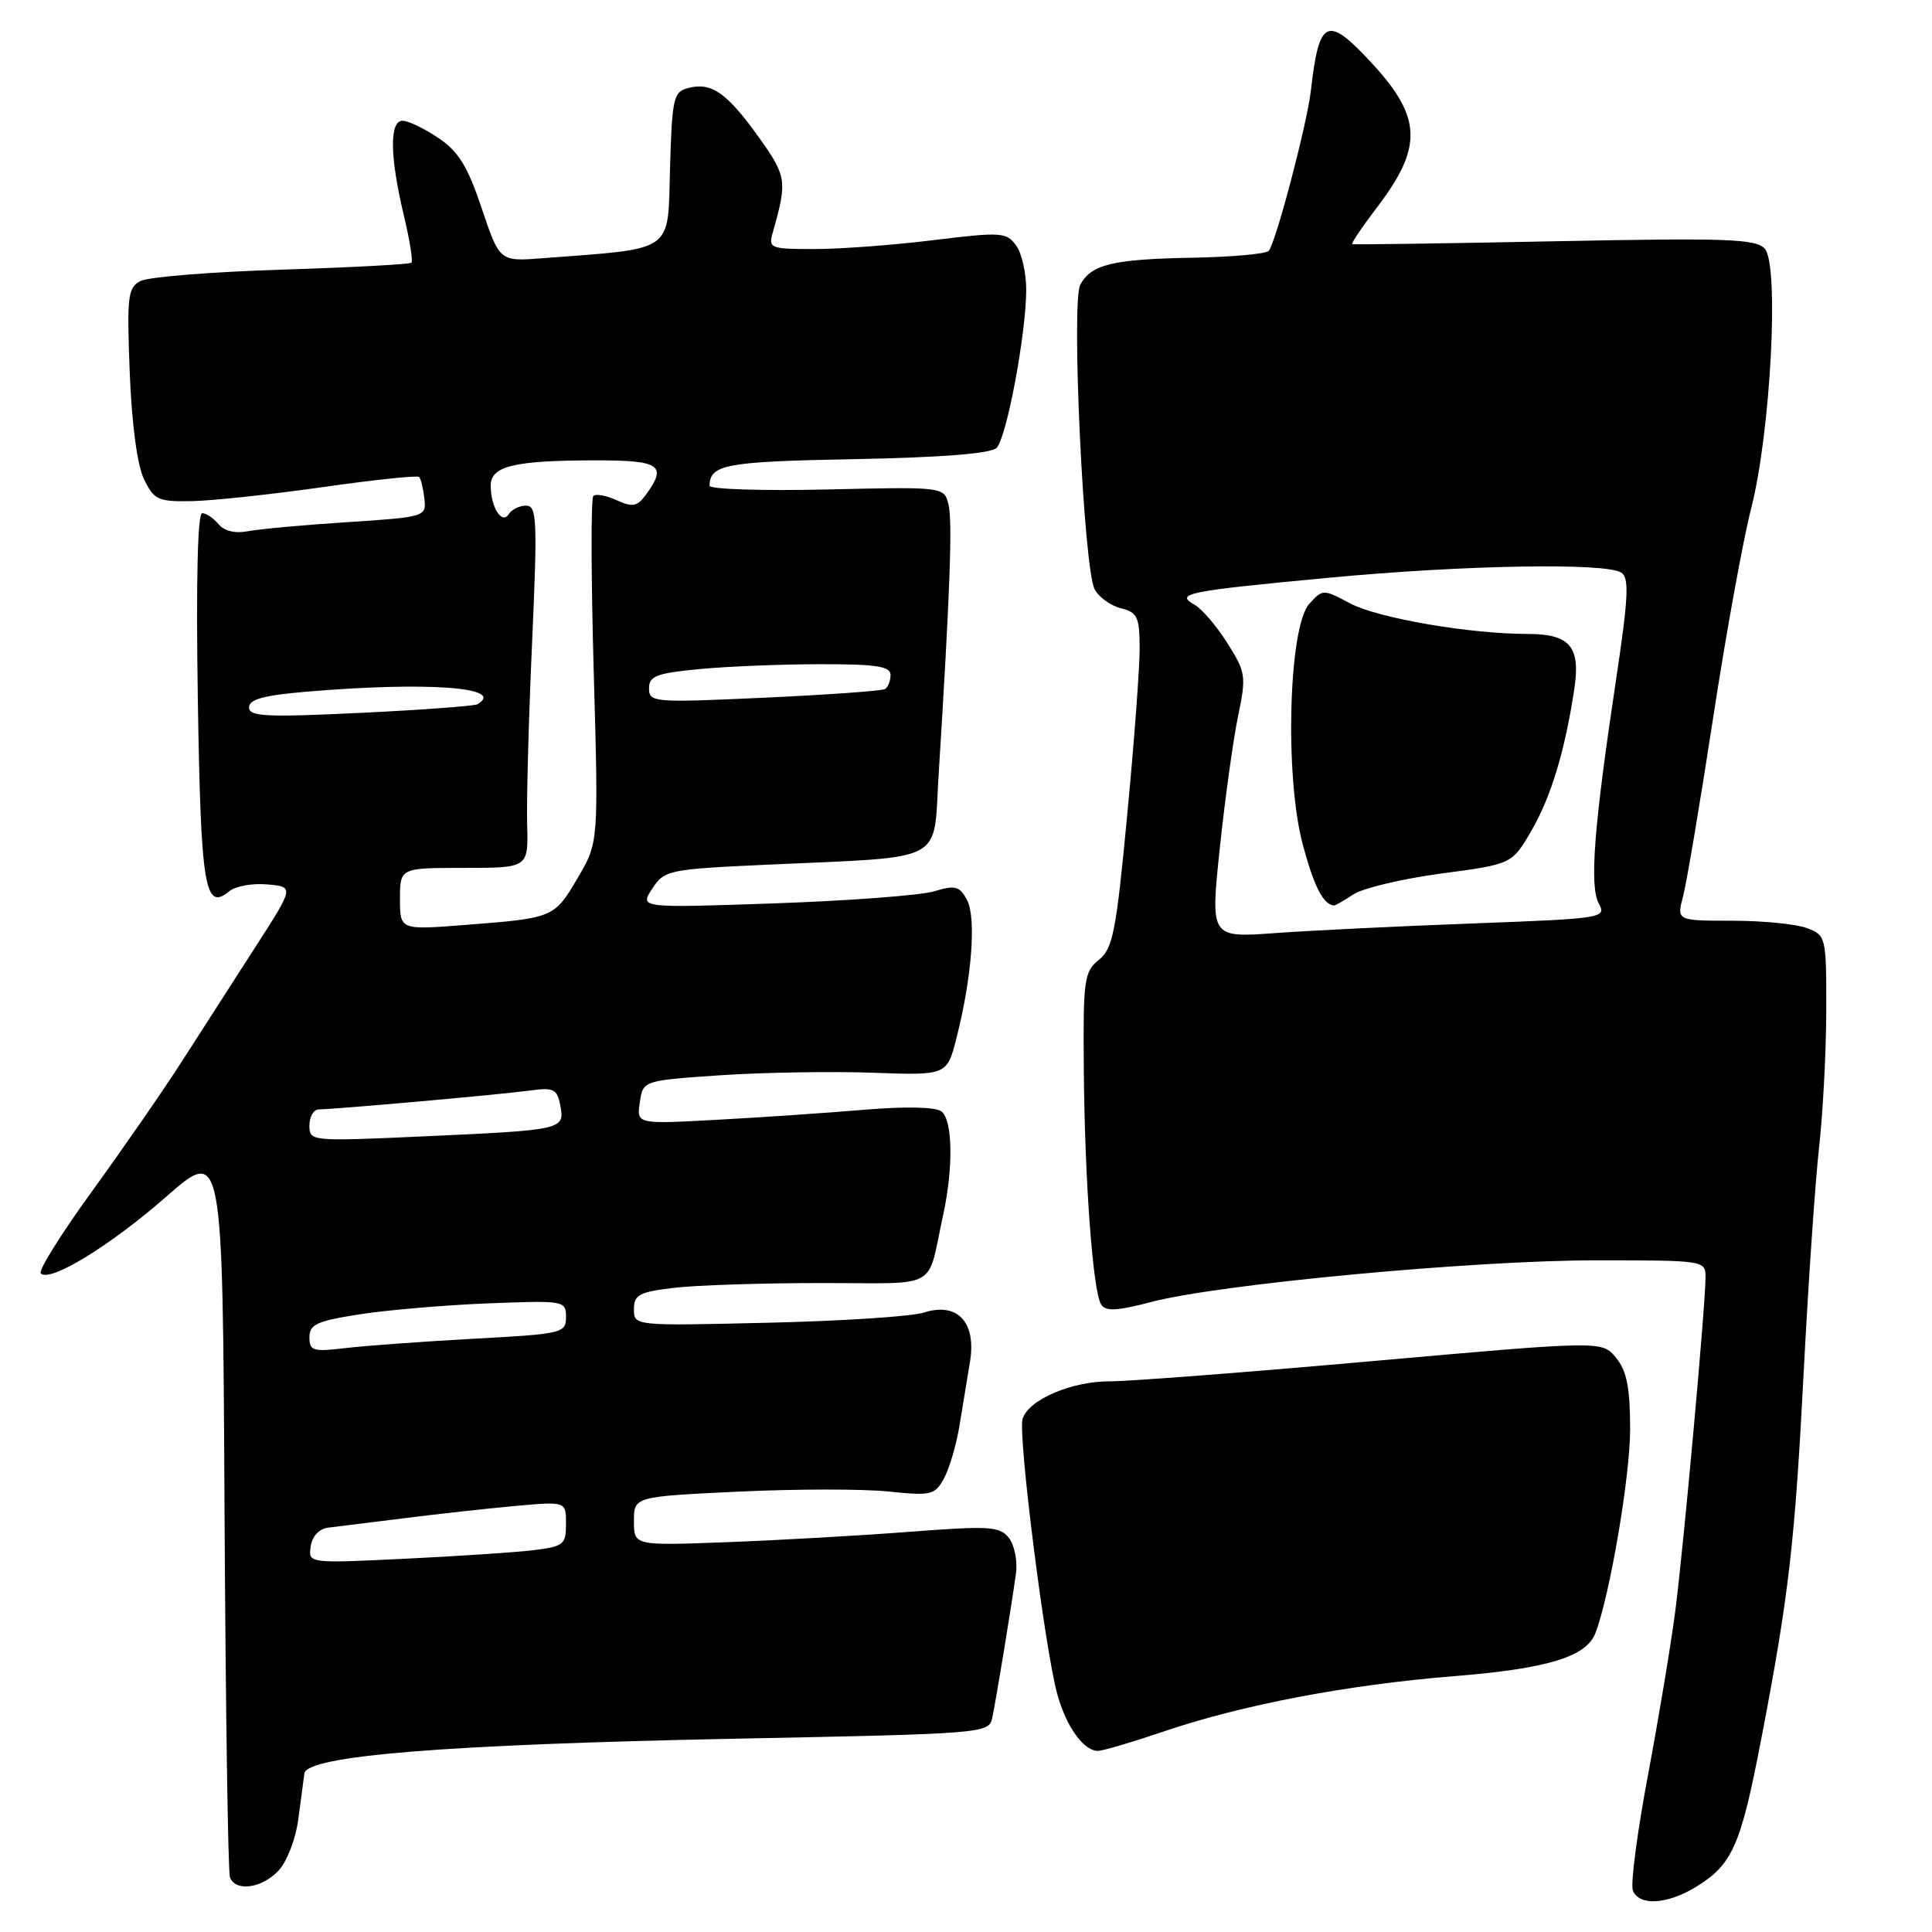 <?xml version="1.0" encoding="UTF-8" standalone="no"?>
<!DOCTYPE svg PUBLIC "-//W3C//DTD SVG 1.1//EN" "http://www.w3.org/Graphics/SVG/1.1/DTD/svg11.dtd" >
<svg xmlns="http://www.w3.org/2000/svg" xmlns:xlink="http://www.w3.org/1999/xlink" version="1.1" viewBox="0 0 256 256">
 <g >
 <path fill="currentColor"
d=" M 224.70 250.04 C 229.55 247.08 230.65 244.61 233.36 230.50 C 237.03 211.43 237.83 204.52 239.02 181.39 C 239.62 169.90 240.52 156.68 241.04 152.00 C 241.56 147.32 241.99 139.10 241.99 133.73 C 242.00 124.15 241.95 123.93 239.43 122.98 C 238.02 122.44 233.56 122.00 229.52 122.00 C 222.16 122.00 222.16 122.00 223.02 118.75 C 223.49 116.96 225.27 106.39 226.98 95.25 C 228.68 84.12 230.96 71.55 232.05 67.32 C 234.62 57.25 235.78 35.15 233.85 32.97 C 232.68 31.65 228.97 31.51 206.00 31.97 C 191.43 32.26 179.36 32.43 179.18 32.35 C 179.01 32.26 180.47 30.09 182.43 27.52 C 188.54 19.52 188.42 15.58 181.84 8.44 C 175.85 1.95 174.79 2.41 173.70 12.00 C 173.20 16.40 169.03 32.25 168.11 33.24 C 167.73 33.65 163.16 34.06 157.96 34.15 C 147.46 34.34 144.59 35.03 143.14 37.73 C 141.92 40.02 143.59 75.37 145.05 78.09 C 145.60 79.13 147.17 80.26 148.53 80.60 C 150.71 81.14 151.00 81.76 151.01 85.86 C 151.02 88.41 150.28 98.38 149.36 108.00 C 147.90 123.45 147.46 125.70 145.60 127.19 C 143.65 128.76 143.51 129.81 143.61 141.69 C 143.73 156.47 144.81 171.07 145.90 172.84 C 146.49 173.79 147.98 173.72 152.58 172.51 C 161.64 170.14 195.23 167.00 211.48 167.00 C 225.87 167.00 226.00 167.02 225.99 169.25 C 225.99 172.95 223.09 204.89 221.98 213.50 C 221.41 217.90 219.78 227.68 218.36 235.24 C 216.94 242.80 216.04 249.66 216.36 250.49 C 217.16 252.57 220.87 252.37 224.70 250.04 Z  M 36.92 247.85 C 38.02 246.67 39.19 243.64 39.52 241.10 C 39.86 238.57 40.22 235.82 40.33 235.00 C 40.64 232.64 58.96 231.16 97.27 230.39 C 130.55 229.73 131.04 229.69 131.48 227.61 C 132.00 225.17 134.01 212.91 134.62 208.50 C 134.85 206.85 134.42 204.73 133.68 203.78 C 132.46 202.24 131.15 202.16 120.41 202.98 C 113.86 203.48 102.99 204.10 96.25 204.35 C 84.00 204.81 84.00 204.81 84.00 201.56 C 84.00 198.31 84.00 198.31 97.81 197.65 C 105.40 197.29 114.35 197.28 117.70 197.63 C 123.40 198.22 123.87 198.11 125.09 195.88 C 125.80 194.57 126.71 191.47 127.12 189.00 C 127.52 186.53 128.15 182.70 128.52 180.49 C 129.41 175.21 126.88 172.49 122.42 173.92 C 120.81 174.44 111.51 175.05 101.75 175.27 C 84.00 175.69 84.00 175.69 84.00 173.48 C 84.00 171.57 84.69 171.20 89.25 170.65 C 92.14 170.30 100.90 170.01 108.73 170.01 C 124.78 170.00 122.75 171.12 124.97 161.00 C 126.34 154.74 126.24 148.43 124.75 147.27 C 123.98 146.67 120.03 146.59 114.50 147.05 C 109.55 147.47 100.74 148.07 94.93 148.38 C 84.35 148.96 84.35 148.96 84.78 146.07 C 85.20 143.18 85.20 143.18 95.42 142.48 C 101.03 142.10 110.10 141.95 115.56 142.14 C 125.48 142.50 125.48 142.50 126.75 137.50 C 128.78 129.54 129.38 121.58 128.13 119.24 C 127.15 117.41 126.58 117.26 123.75 118.11 C 121.96 118.64 112.46 119.36 102.62 119.70 C 84.75 120.32 84.75 120.32 86.42 117.76 C 88.05 115.28 88.52 115.18 101.80 114.57 C 125.69 113.47 123.63 114.55 124.37 102.71 C 125.88 78.57 126.23 69.05 125.68 66.85 C 125.09 64.50 125.09 64.50 109.54 64.86 C 100.99 65.05 94.01 64.83 94.02 64.36 C 94.07 61.54 96.13 61.16 113.21 60.84 C 124.75 60.62 131.30 60.10 132.05 59.35 C 133.38 58.02 135.95 44.35 135.98 38.44 C 135.99 36.21 135.39 33.54 134.63 32.51 C 133.36 30.77 132.65 30.72 123.69 31.82 C 118.43 32.47 111.34 33.00 107.94 33.00 C 102.01 33.00 101.79 32.91 102.41 30.75 C 104.34 23.97 104.24 23.34 100.49 18.11 C 96.29 12.27 94.26 10.86 91.20 11.66 C 89.23 12.17 89.05 12.97 88.78 22.36 C 88.47 33.62 89.54 32.87 71.85 34.22 C 66.20 34.65 66.20 34.65 63.83 27.60 C 61.97 22.05 60.76 20.08 58.09 18.28 C 56.23 17.03 54.10 16.00 53.35 16.00 C 51.59 16.00 51.65 20.72 53.49 28.46 C 54.28 31.74 54.74 34.59 54.52 34.81 C 54.31 35.02 46.56 35.44 37.32 35.73 C 28.07 36.02 19.66 36.70 18.63 37.23 C 16.93 38.11 16.80 39.22 17.19 49.35 C 17.46 56.23 18.19 61.65 19.08 63.50 C 20.43 66.26 20.94 66.49 25.52 66.40 C 28.26 66.34 36.04 65.50 42.81 64.54 C 49.58 63.57 55.31 62.97 55.54 63.20 C 55.77 63.43 56.08 64.72 56.23 66.06 C 56.50 68.47 56.38 68.51 46.00 69.19 C 40.22 69.56 34.30 70.11 32.84 70.39 C 31.18 70.72 29.72 70.37 28.96 69.46 C 28.30 68.66 27.32 68.00 26.79 68.00 C 26.18 68.00 25.97 77.12 26.21 92.50 C 26.61 117.66 27.12 120.80 30.39 118.09 C 31.20 117.42 33.46 117.01 35.42 117.19 C 38.98 117.50 38.98 117.50 33.83 125.50 C 31.00 129.90 26.66 136.65 24.19 140.50 C 21.73 144.35 16.34 152.13 12.23 157.80 C 8.12 163.46 5.05 168.38 5.40 168.73 C 6.62 169.96 14.53 165.12 22.00 158.59 C 29.50 152.02 29.50 152.02 29.75 199.76 C 29.89 226.02 30.21 248.06 30.47 248.75 C 31.20 250.71 34.72 250.22 36.92 247.85 Z  M 154.07 229.47 C 164.56 225.90 178.50 223.24 192.68 222.10 C 205.07 221.10 210.19 219.54 211.40 216.40 C 213.31 211.41 216.00 195.65 216.00 189.41 C 216.00 183.90 215.57 181.69 214.15 179.93 C 212.29 177.65 212.29 177.65 181.90 180.35 C 165.18 181.84 149.54 183.04 147.15 183.03 C 142.05 183.00 136.31 185.44 135.50 187.99 C 134.86 190.03 138.43 218.44 140.10 224.50 C 141.28 228.79 143.58 232.00 145.48 232.00 C 146.12 232.00 149.99 230.86 154.07 229.47 Z  M 161.63 112.38 C 162.32 105.85 163.41 97.98 164.05 94.90 C 165.15 89.59 165.08 89.08 162.63 85.21 C 161.22 82.97 159.26 80.68 158.28 80.13 C 155.64 78.65 157.23 78.33 176.01 76.56 C 193.94 74.87 212.71 74.53 214.82 75.87 C 215.90 76.55 215.78 79.12 214.13 90.10 C 211.20 109.58 210.60 117.37 211.84 119.70 C 212.88 121.65 212.49 121.71 195.20 122.36 C 185.47 122.72 173.65 123.30 168.94 123.64 C 160.38 124.26 160.38 124.26 161.63 112.38 Z  M 179.37 118.49 C 180.63 117.67 185.87 116.43 191.02 115.74 C 200.36 114.50 200.36 114.50 202.96 110.00 C 205.54 105.54 207.38 99.42 208.61 91.26 C 209.45 85.68 208.02 84.00 202.42 84.00 C 194.72 84.00 182.60 81.91 178.89 79.95 C 175.32 78.05 175.26 78.05 173.48 80.02 C 170.75 83.04 170.21 102.87 172.62 111.89 C 174.11 117.48 175.36 119.91 176.79 119.98 C 176.94 119.99 178.10 119.32 179.37 118.49 Z  M 41.17 204.91 C 41.37 203.54 42.28 202.57 43.50 202.42 C 44.60 202.29 49.10 201.73 53.50 201.18 C 57.90 200.62 64.54 199.89 68.25 199.55 C 75.00 198.94 75.00 198.94 75.00 201.91 C 75.00 204.65 74.68 204.92 70.75 205.40 C 68.41 205.69 60.73 206.20 53.67 206.54 C 40.84 207.16 40.84 207.16 41.17 204.91 Z  M 41.00 177.19 C 41.00 175.48 42.00 175.03 47.75 174.14 C 51.46 173.57 59.11 172.92 64.75 172.70 C 74.78 172.31 75.00 172.35 75.00 174.52 C 75.00 176.64 74.53 176.76 62.75 177.39 C 56.01 177.76 48.36 178.32 45.75 178.63 C 41.47 179.14 41.00 179.00 41.00 177.19 Z  M 41.00 149.13 C 41.00 147.96 41.56 147.00 42.25 147.00 C 44.36 146.99 66.28 145.04 70.13 144.51 C 73.38 144.07 73.82 144.28 74.24 146.48 C 74.85 149.69 74.66 149.73 56.25 150.57 C 41.14 151.25 41.00 151.24 41.00 149.13 Z  M 53.00 119.12 C 53.00 115.00 53.00 115.00 61.50 115.00 C 70.01 115.00 70.01 115.00 69.85 109.25 C 69.76 106.09 70.05 95.29 70.50 85.25 C 71.23 68.87 71.15 67.00 69.71 67.00 C 68.84 67.00 67.81 67.50 67.43 68.11 C 66.53 69.57 65.04 67.26 65.02 64.38 C 65.00 61.74 68.10 61.00 79.12 61.00 C 87.46 61.00 88.42 61.67 85.61 65.52 C 84.43 67.13 83.83 67.24 81.71 66.28 C 80.33 65.65 78.94 65.40 78.62 65.72 C 78.29 66.04 78.32 76.50 78.67 88.96 C 79.31 111.62 79.31 111.62 76.59 116.26 C 73.45 121.62 73.37 121.65 61.75 122.55 C 53.00 123.24 53.00 123.24 53.00 119.12 Z  M 33.00 93.73 C 33.00 92.66 34.97 92.13 40.65 91.65 C 56.64 90.30 67.13 91.07 63.25 93.32 C 62.84 93.55 55.86 94.07 47.75 94.46 C 35.26 95.06 33.00 94.95 33.00 93.73 Z  M 86.00 91.22 C 86.00 89.57 86.97 89.20 92.75 88.65 C 96.46 88.30 103.66 88.01 108.75 88.01 C 116.14 88.00 118.00 88.29 118.00 89.44 C 118.00 90.23 117.66 91.08 117.25 91.31 C 116.84 91.55 109.64 92.06 101.25 92.45 C 86.61 93.12 86.00 93.07 86.00 91.22 Z "/>
</g>
</svg>